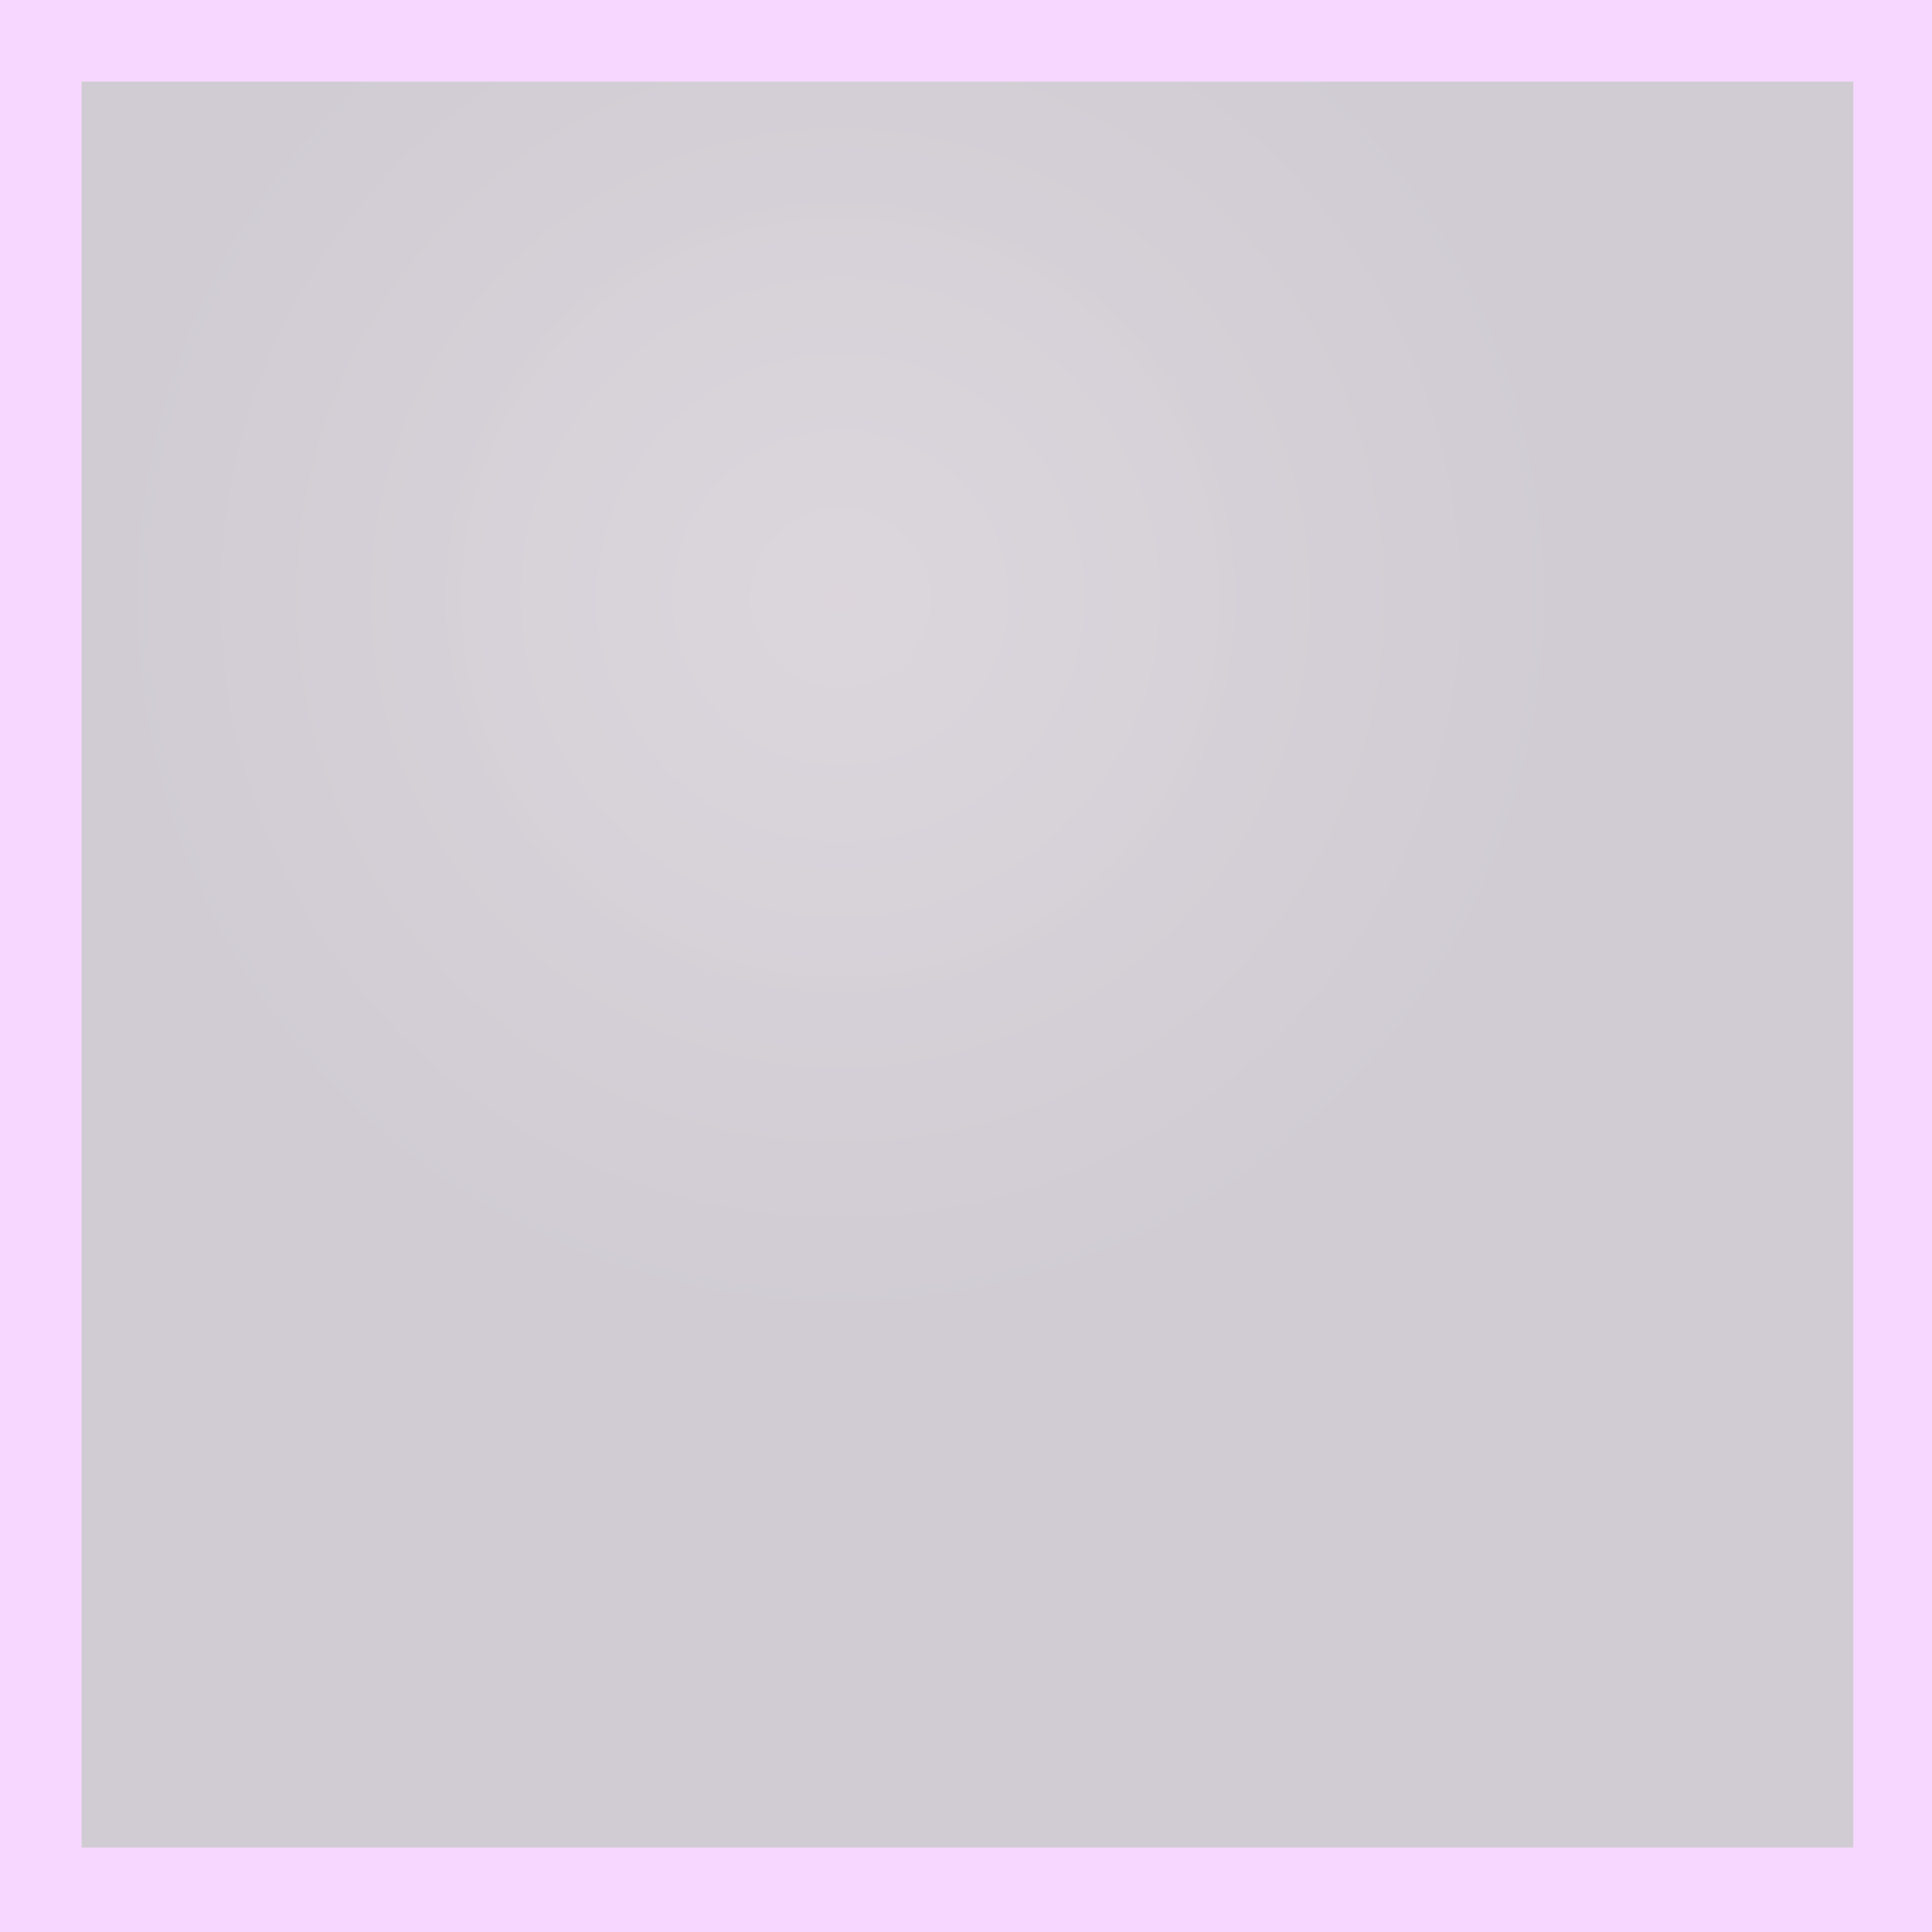 <?xml version="1.0" encoding="utf-8"?>
<!-- Generator: Adobe Illustrator 25.1.0, SVG Export Plug-In . SVG Version: 6.00 Build 0)  -->
<svg version="1.1" id="Layer_1" xmlns="http://www.w3.org/2000/svg" xmlns:xlink="http://www.w3.org/1999/xlink" x="0px" y="0px"
	 viewBox="0 0 64 64" style="enable-background:new 0 0 64 64;" xml:space="preserve">
<style type="text/css">
	.st0{opacity:0.2;fill:url(#SVGID_1_);}
	.st1{opacity:0.3;fill:#E579FF;}
</style>
<radialGradient id="SVGID_1_" cx="-184.058" cy="-264.646" r="1.469396e-02" gradientTransform="matrix(3034.355 0 0 -3013.131 558517.938 -797397.562)" gradientUnits="userSpaceOnUse">
	<stop  offset="0" style="stop-color:#4B2D4F;stop-opacity:0.98"/>
	<stop  offset="1" style="stop-color:#180024"/>
</radialGradient>
<path class="st0" d="M2.7,2.7h58.7v58.5H2.7V2.7z"/>
<path class="st1" d="M2.7,2.7h58.7v58.5H2.7V2.7z M0,64h64V0H0V64z"/>
</svg>
